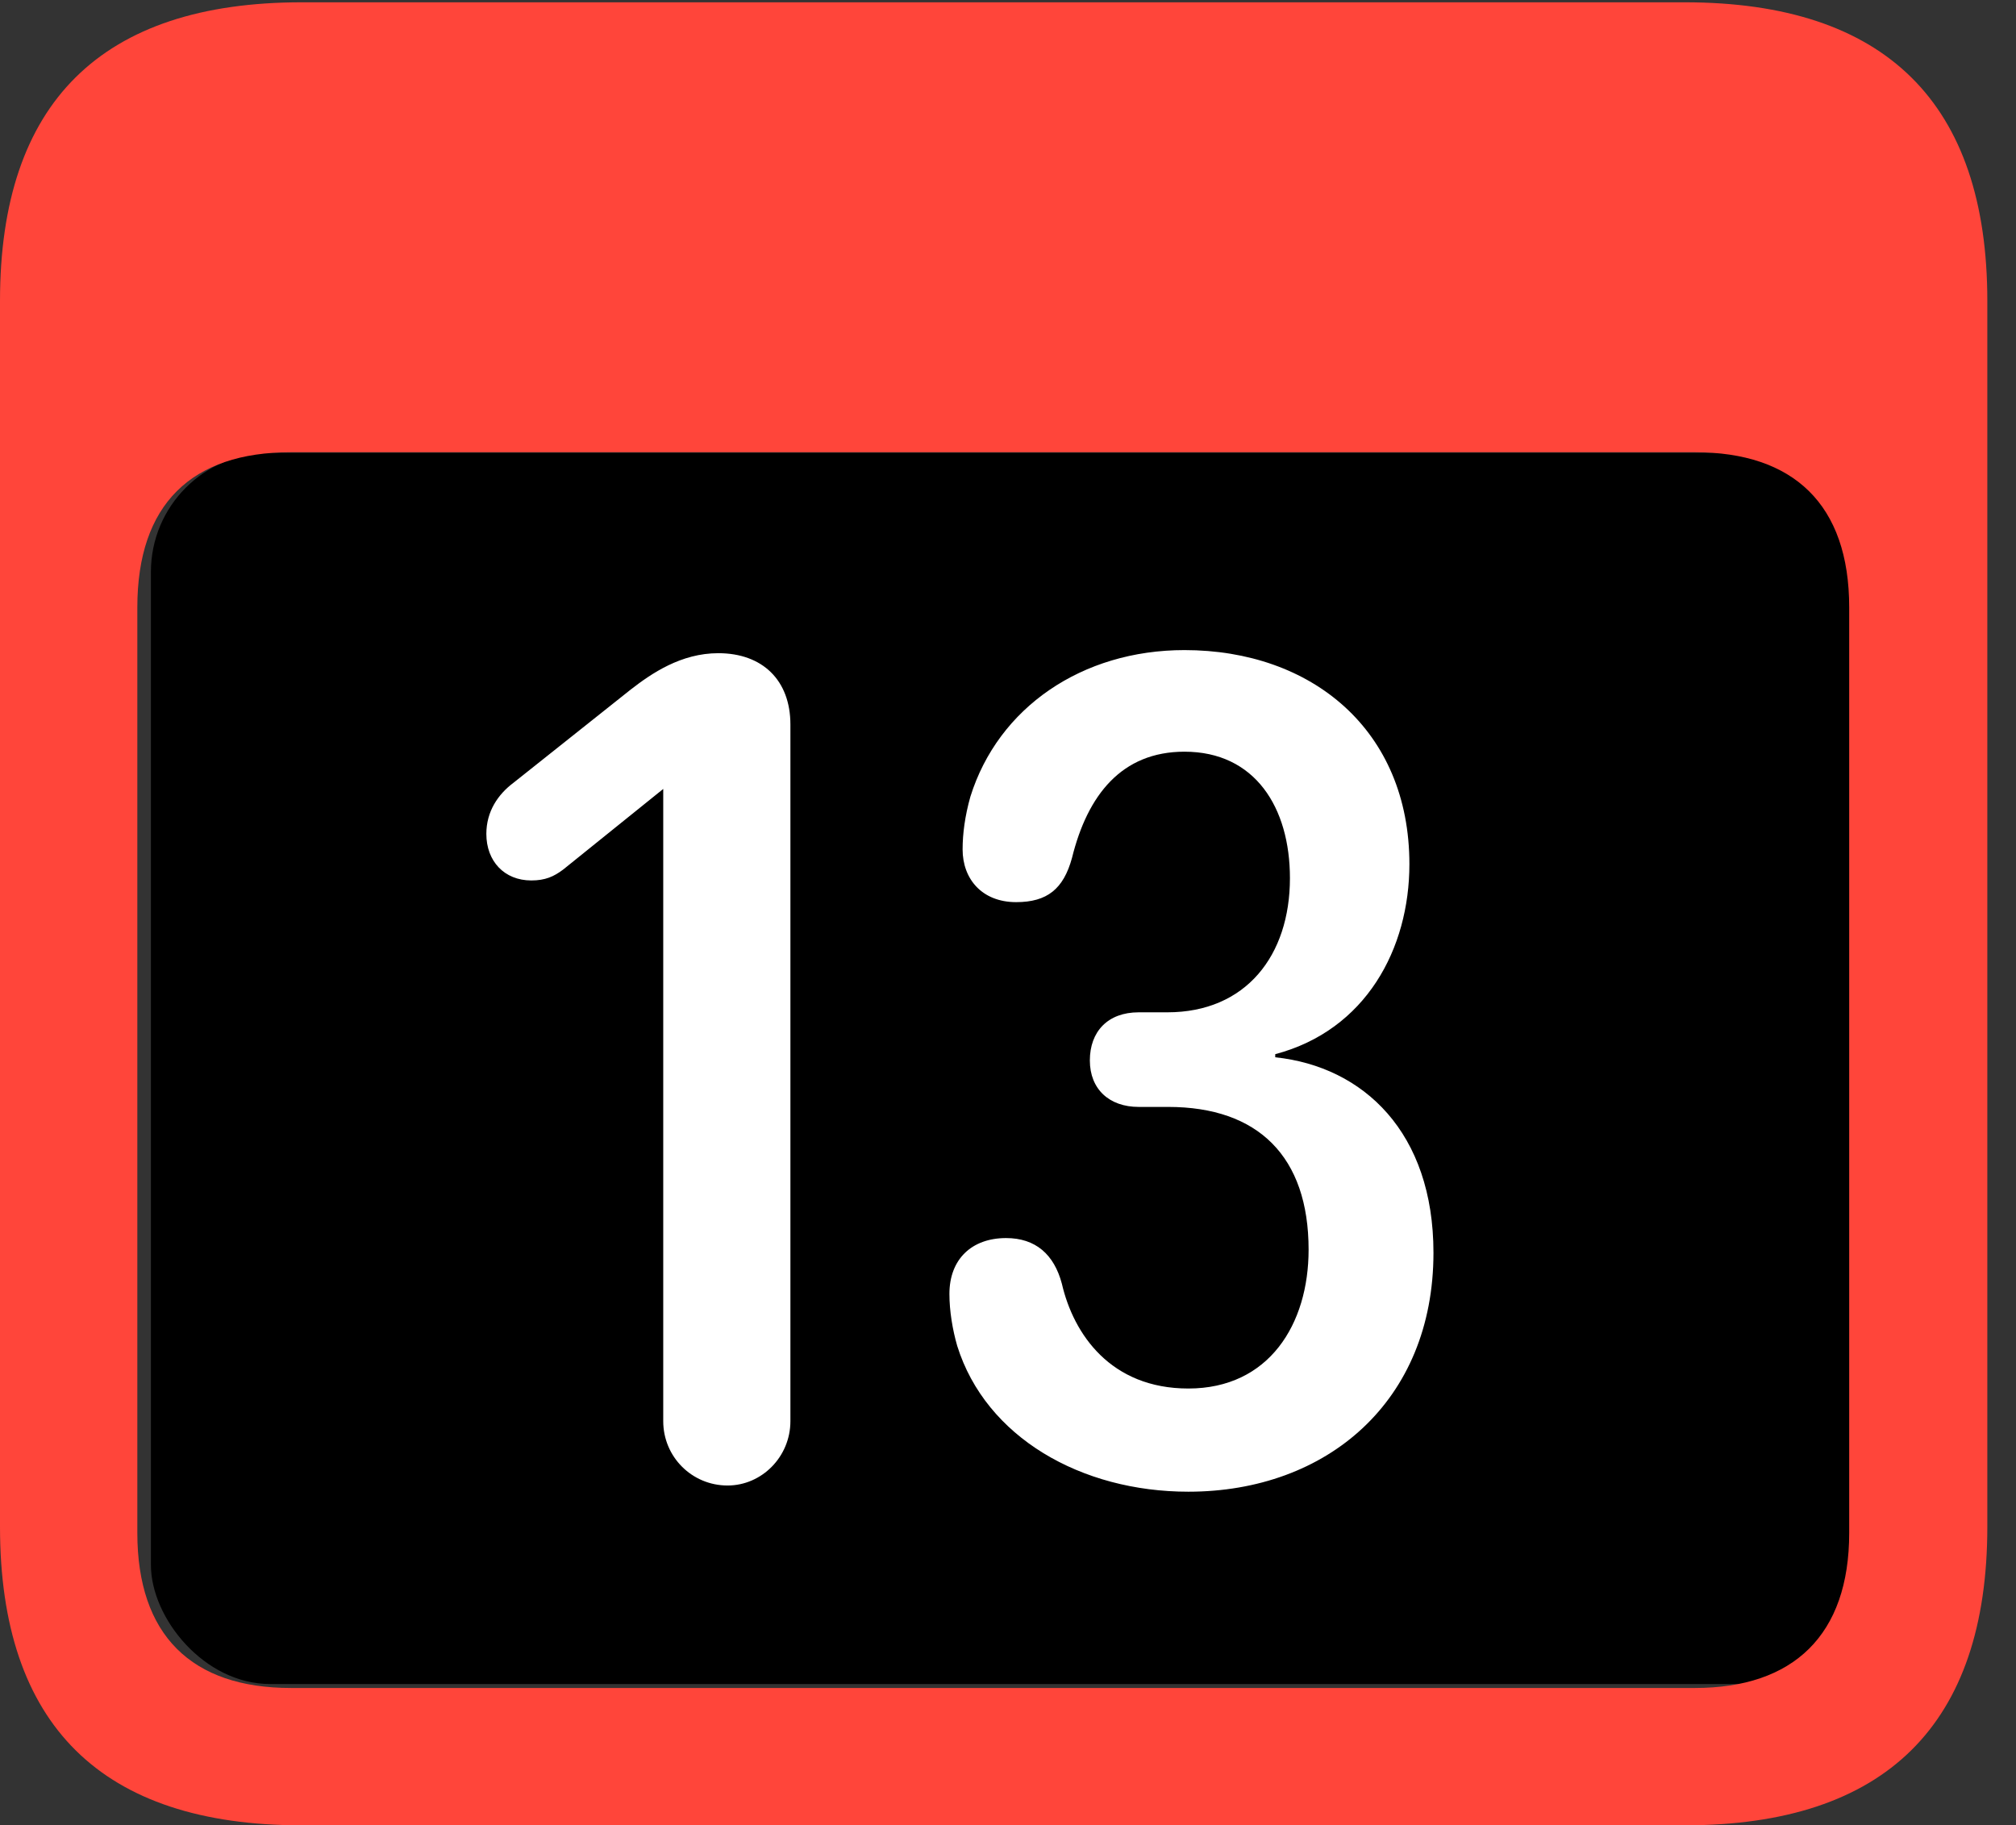 <?xml version="1.0" encoding="UTF-8"?>
<!--Generator: Apple Native CoreSVG 341-->
<!DOCTYPE svg
PUBLIC "-//W3C//DTD SVG 1.1//EN"
       "http://www.w3.org/Graphics/SVG/1.1/DTD/svg11.dtd">
<svg version="1.1" xmlns="http://www.w3.org/2000/svg" xmlns:xlink="http://www.w3.org/1999/xlink" viewBox="0 0 25.381 22.979">
 <rect x="0" y="0" width="25.381" height="22.979" fill="#333333" stroke="none"/>
 <g>
  <rect height="15.5" opacity="1" width="21.6" x="1.9" y="5.7" rx="1.5" fill="black"/>
  <path d="M3.799 22.979L21.211 22.979C23.74 22.979 25.02 21.709 25.02 19.219L25.02 3.789C25.02 1.299 23.74 0.029 21.211 0.029L3.799 0.029C1.279 0.029 0 1.289 0 3.789L0 19.219C0 21.719 1.279 22.979 3.799 22.979ZM3.662 21.25C2.412 21.25 1.729 20.586 1.729 19.297L1.729 7.646C1.729 6.348 2.412 5.693 3.662 5.693L21.338 5.693C22.578 5.693 23.281 6.348 23.281 7.646L23.281 19.297C23.281 20.586 22.578 21.25 21.338 21.25Z" fill="#ff453a"/>
  <path d="M9.16 18.701C9.59 18.701 9.951 18.34 9.951 17.891L9.951 9.121C9.951 8.564 9.6 8.223 9.043 8.223C8.574 8.223 8.203 8.477 7.939 8.682L6.465 9.854C6.27 10 6.123 10.215 6.123 10.498C6.123 10.84 6.348 11.084 6.689 11.084C6.865 11.084 6.973 11.035 7.09 10.947L8.35 9.932L8.35 17.891C8.35 18.34 8.711 18.701 9.16 18.701ZM14.961 18.779C16.709 18.779 18.047 17.637 18.047 15.771C18.047 14.258 17.168 13.428 16.055 13.31L16.055 13.271C17.197 12.969 17.744 11.943 17.744 10.879C17.744 9.189 16.514 8.184 14.912 8.184C13.623 8.184 12.568 8.906 12.217 10.029C12.148 10.273 12.119 10.498 12.119 10.693C12.119 11.065 12.363 11.357 12.793 11.357C13.184 11.357 13.389 11.191 13.496 10.801C13.691 10.01 14.121 9.463 14.912 9.463C15.801 9.463 16.24 10.166 16.24 11.055C16.24 12.031 15.684 12.744 14.697 12.744L14.336 12.744C13.945 12.744 13.721 12.988 13.721 13.35C13.721 13.711 13.965 13.935 14.336 13.935L14.707 13.935C15.84 13.935 16.475 14.56 16.475 15.732C16.475 16.67 15.977 17.48 14.961 17.48C13.984 17.48 13.516 16.797 13.369 16.162C13.271 15.791 13.037 15.586 12.666 15.586C12.236 15.586 11.953 15.85 11.953 16.289C11.953 16.504 11.992 16.738 12.051 16.943C12.412 18.096 13.613 18.779 14.961 18.779Z" fill="white"/>
 </g>
</svg>